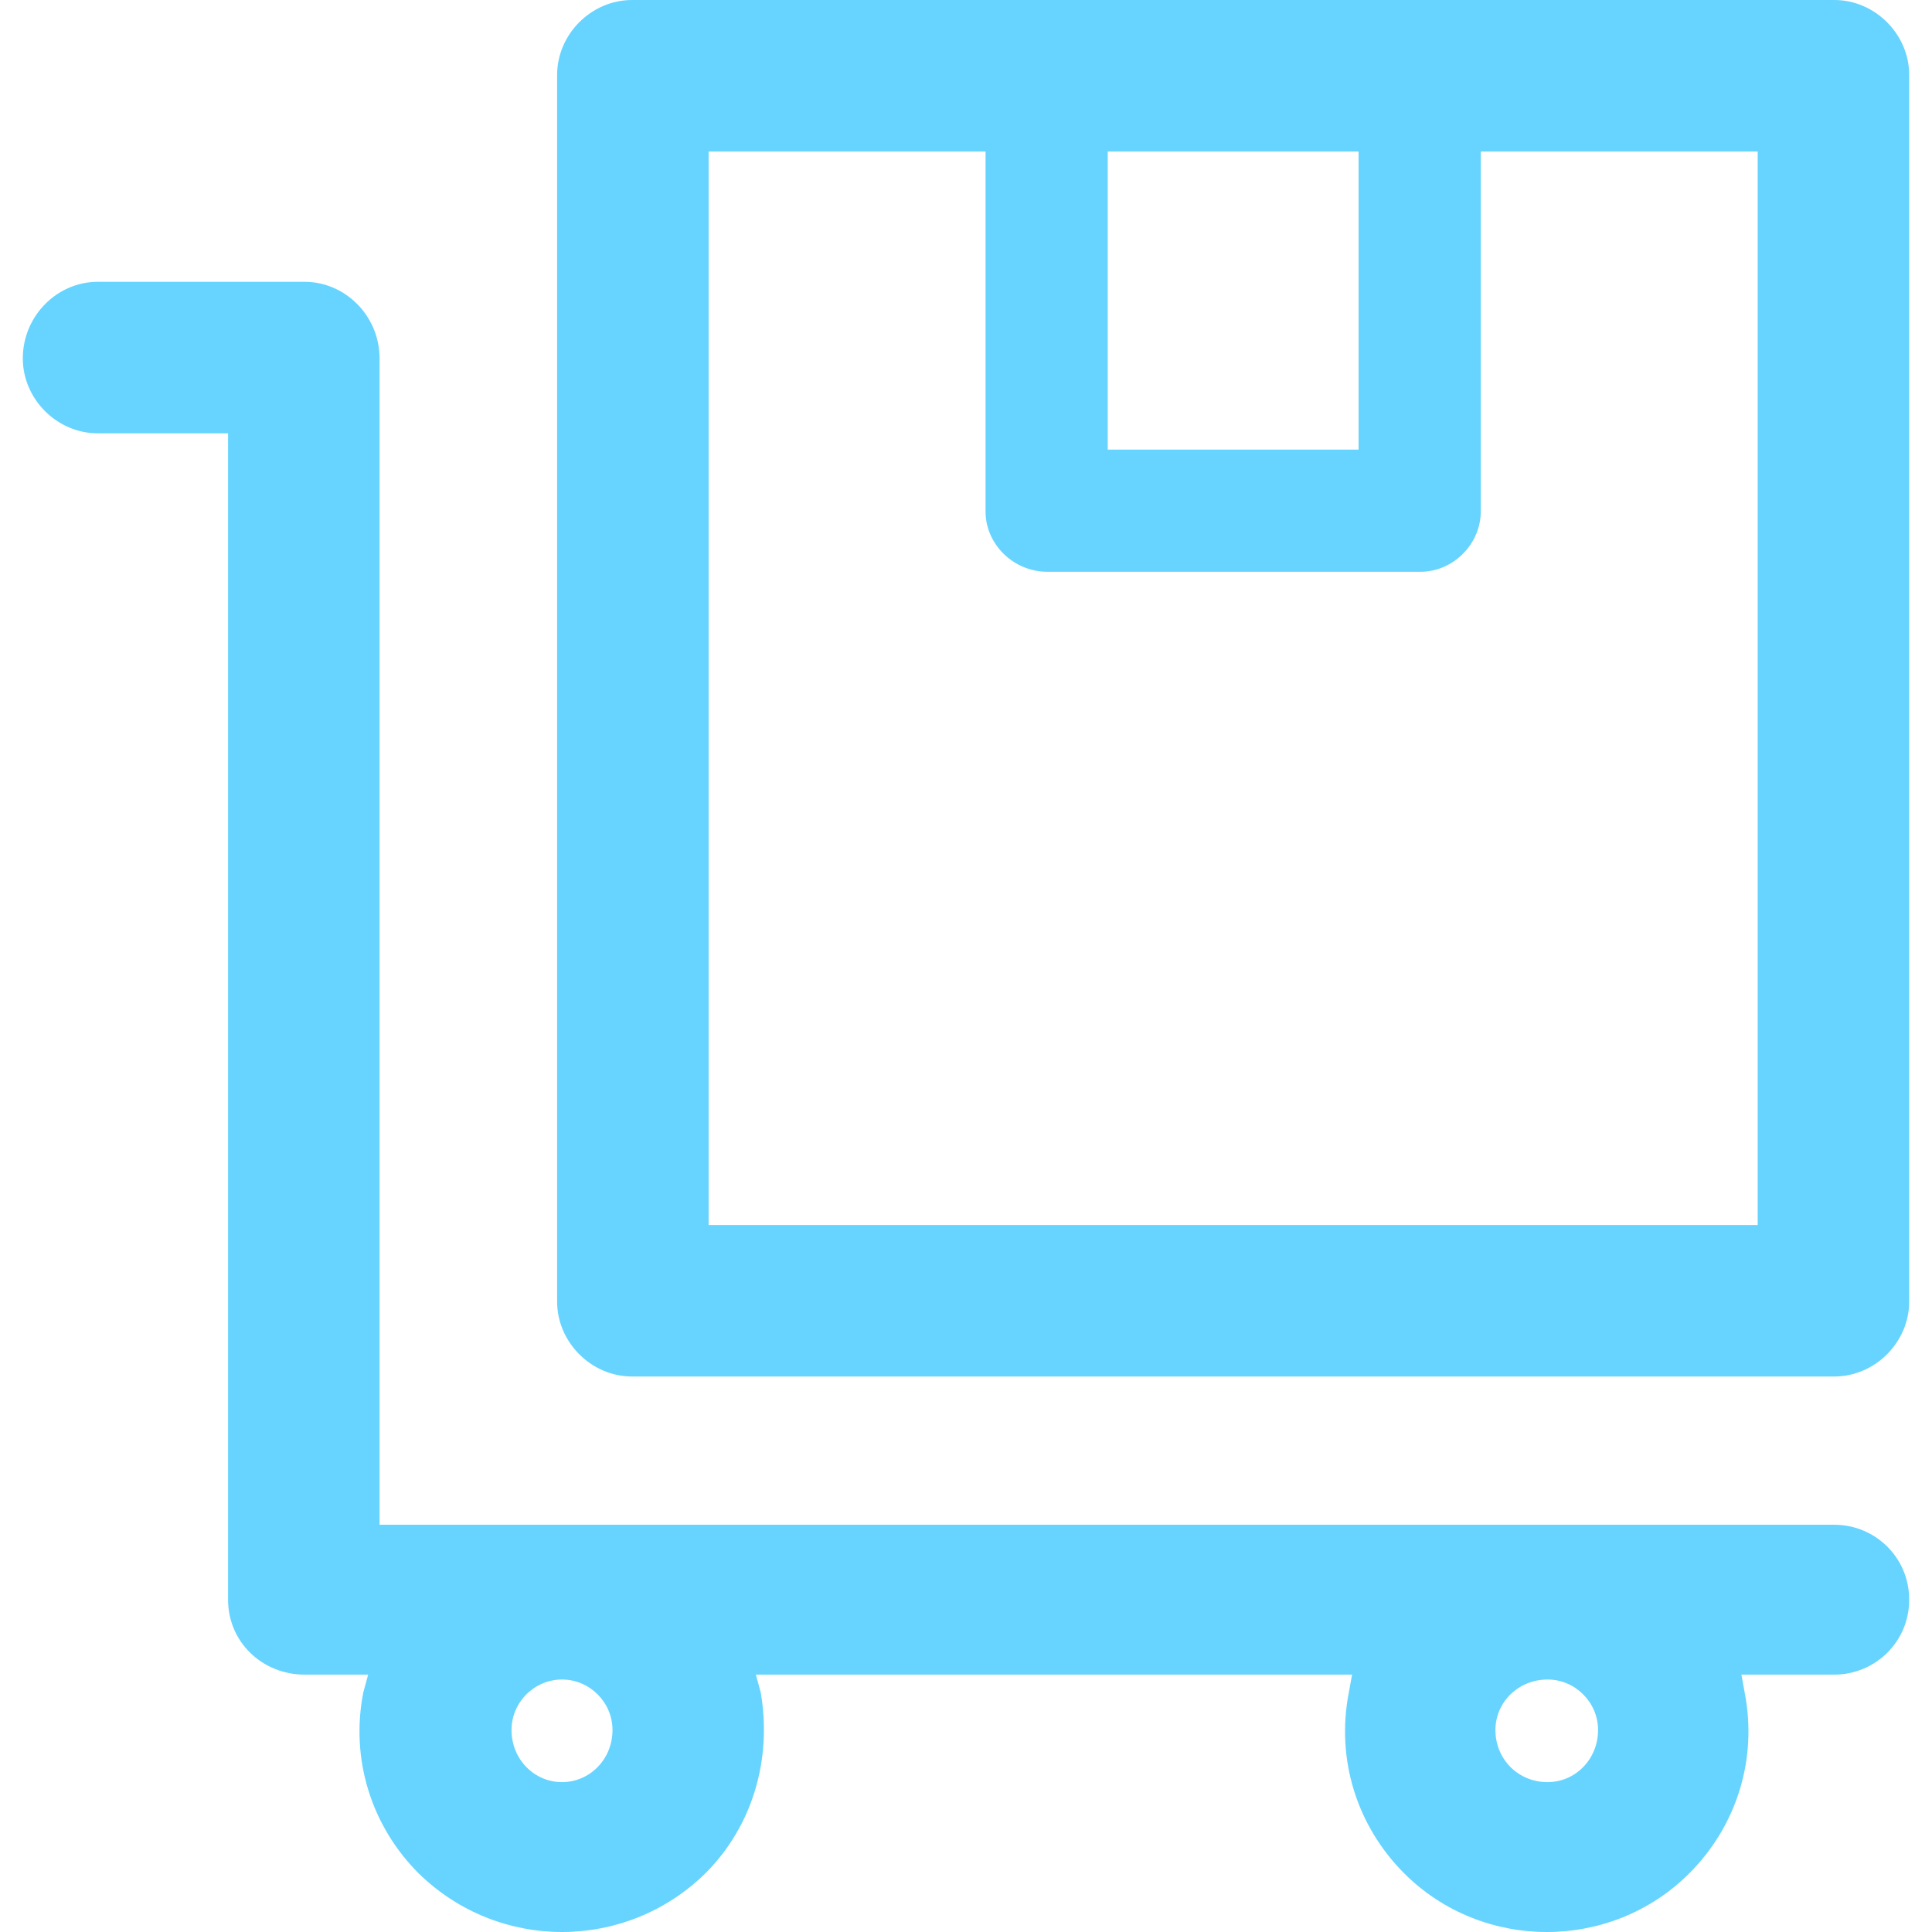 <?xml version="1.0" encoding="UTF-8"?>
<!DOCTYPE svg PUBLIC "-//W3C//DTD SVG 1.1//EN" "http://www.w3.org/Graphics/SVG/1.1/DTD/svg11.dtd">
<!-- Creator: CorelDRAW X8 -->
<svg xmlns="http://www.w3.org/2000/svg" xml:space="preserve" width="20px" height="20px" version="1.1" shape-rendering="geometricPrecision" text-rendering="geometricPrecision" image-rendering="optimizeQuality" fill-rule="evenodd" clip-rule="evenodd"
viewBox="0 0 1158 1186"
 xmlns:xlink="http://www.w3.org/1999/xlink">
 <g id="Слой_x0020_1">
  <path fill="#66D4FF" fill-rule="nonzero" d="M936 1094c17,0 31,-14 31,-32 0,-17 -14,-31 -31,-31 -18,0 -32,14 -32,31 0,18 14,32 32,32zm-515 -342l644 0 0 -659 -170 0 0 221c0,20 -17,37 -37,37l-229 0c-21,0 -38,-17 -38,-37l0 -221 -170 0 0 659zm399 -659l-154 0 0 183 154 0 0 -183zm-446 -93l738 0c25,0 46,21 46,46l0 753c0,25 -21,46 -46,46l-738 0c-25,0 -46,-21 -46,-46l0 -753c0,-25 21,-46 46,-46zm-43 1094c17,0 31,-14 31,-32 0,-17 -14,-31 -31,-31 -17,0 -31,14 -31,31 0,18 14,32 31,32zm-112 -158l893 0c25,0 46,20 46,46 0,26 -21,46 -46,46l-57 0 2 11c8,41 -5,82 -34,111 -48,48 -127,48 -175,0 -29,-29 -42,-70 -34,-111l2 -11 -366 0 3 11c7,41 -5,82 -34,111 -49,48 -127,48 -176,0 -29,-29 -42,-70 -34,-111l3 -11 -39 0c-26,0 -47,-20 -47,-46l0 -716 -80 0c-25,0 -46,-21 -46,-46 0,-26 21,-47 46,-47l127 0c25,0 46,21 46,47l0 716z"/>
 </g>
</svg>
